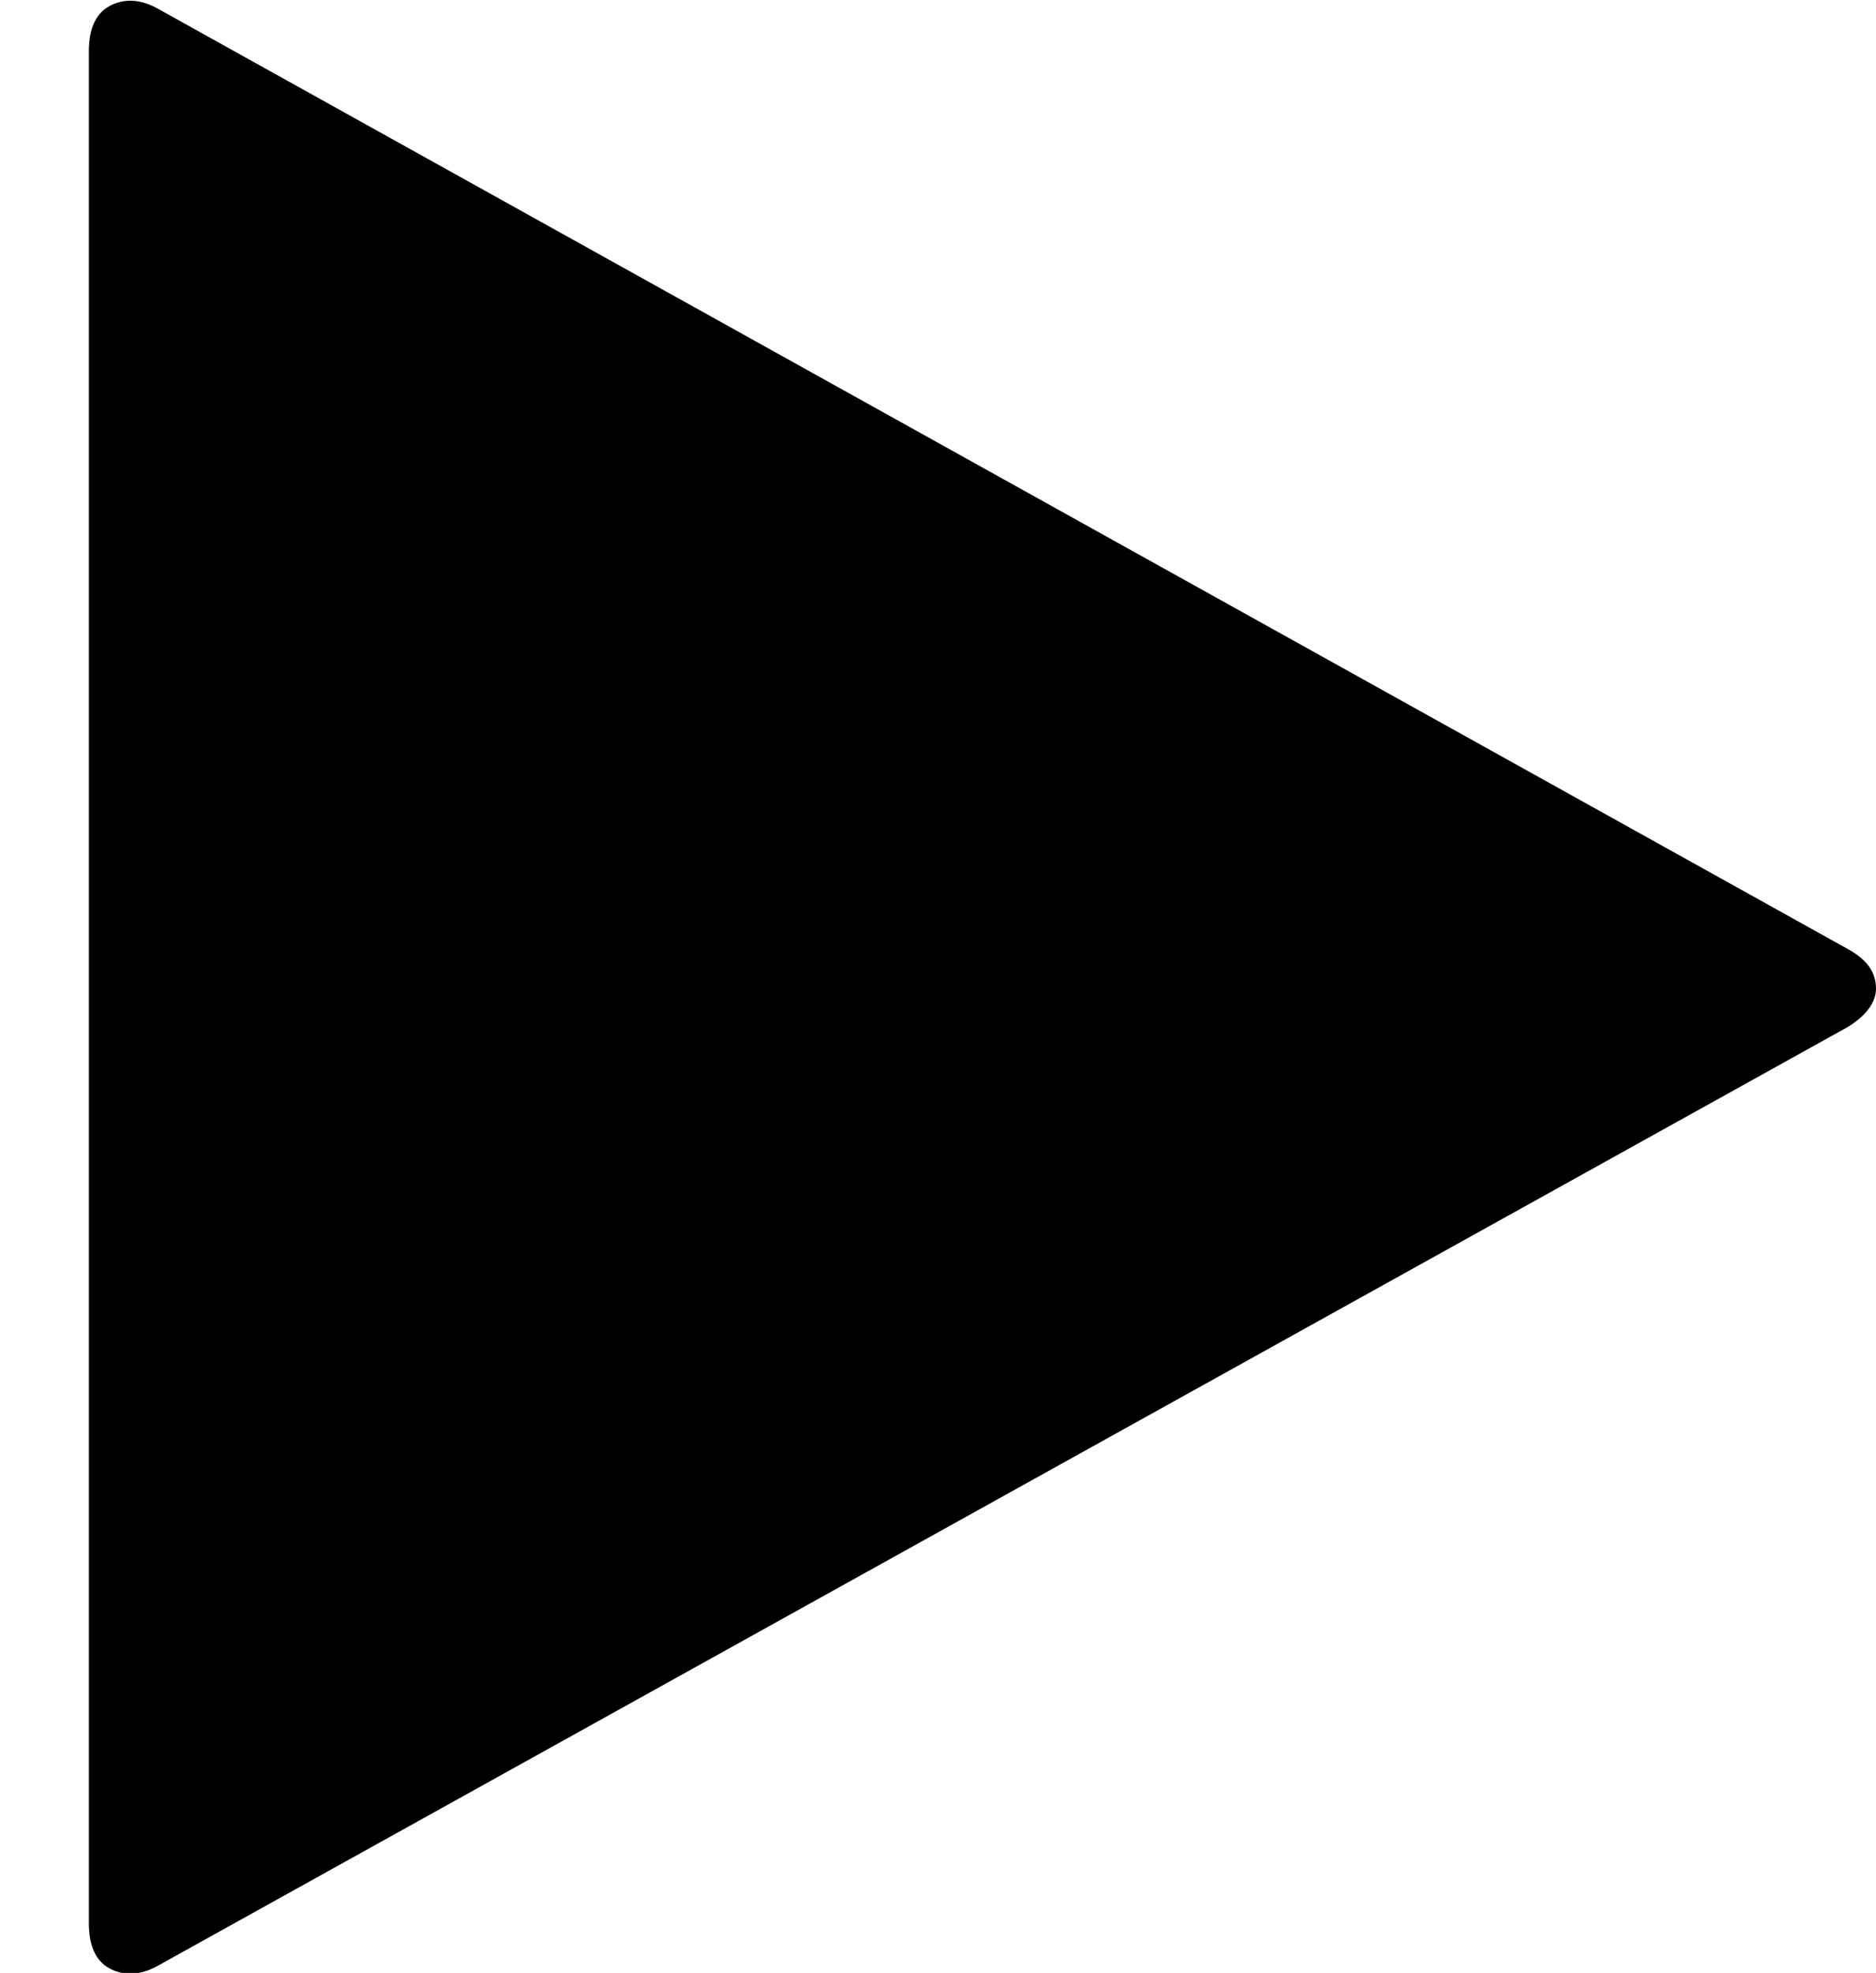<?xml version="1.0" encoding="utf-8"?>
<!-- Generator: Adobe Illustrator 18.0.0, SVG Export Plug-In . SVG Version: 6.00 Build 0)  -->
<!DOCTYPE svg PUBLIC "-//W3C//DTD SVG 1.1//EN" "http://www.w3.org/Graphics/SVG/1.1/DTD/svg11.dtd">
<svg version="1.1" id="Capa_1" xmlns="http://www.w3.org/2000/svg" xmlns:xlink="http://www.w3.org/1999/xlink" x="0px" y="0px"
	 viewBox="45 9.7 120.3 126.5" enable-background="new 45 9.7 120.3 126.5" xml:space="preserve">
<path d="M163.4,70.5L55.2,10.3C54,9.6,52.9,9.6,52,10.1s-1.3,1.5-1.3,2.9V133c0,1.4,0.4,2.4,1.3,2.9s2,0.5,3.2-0.2l108.2-60.1
	c1.2-0.7,1.9-1.6,1.9-2.5C165.3,72,164.7,71.2,163.4,70.5z"/>
</svg>
